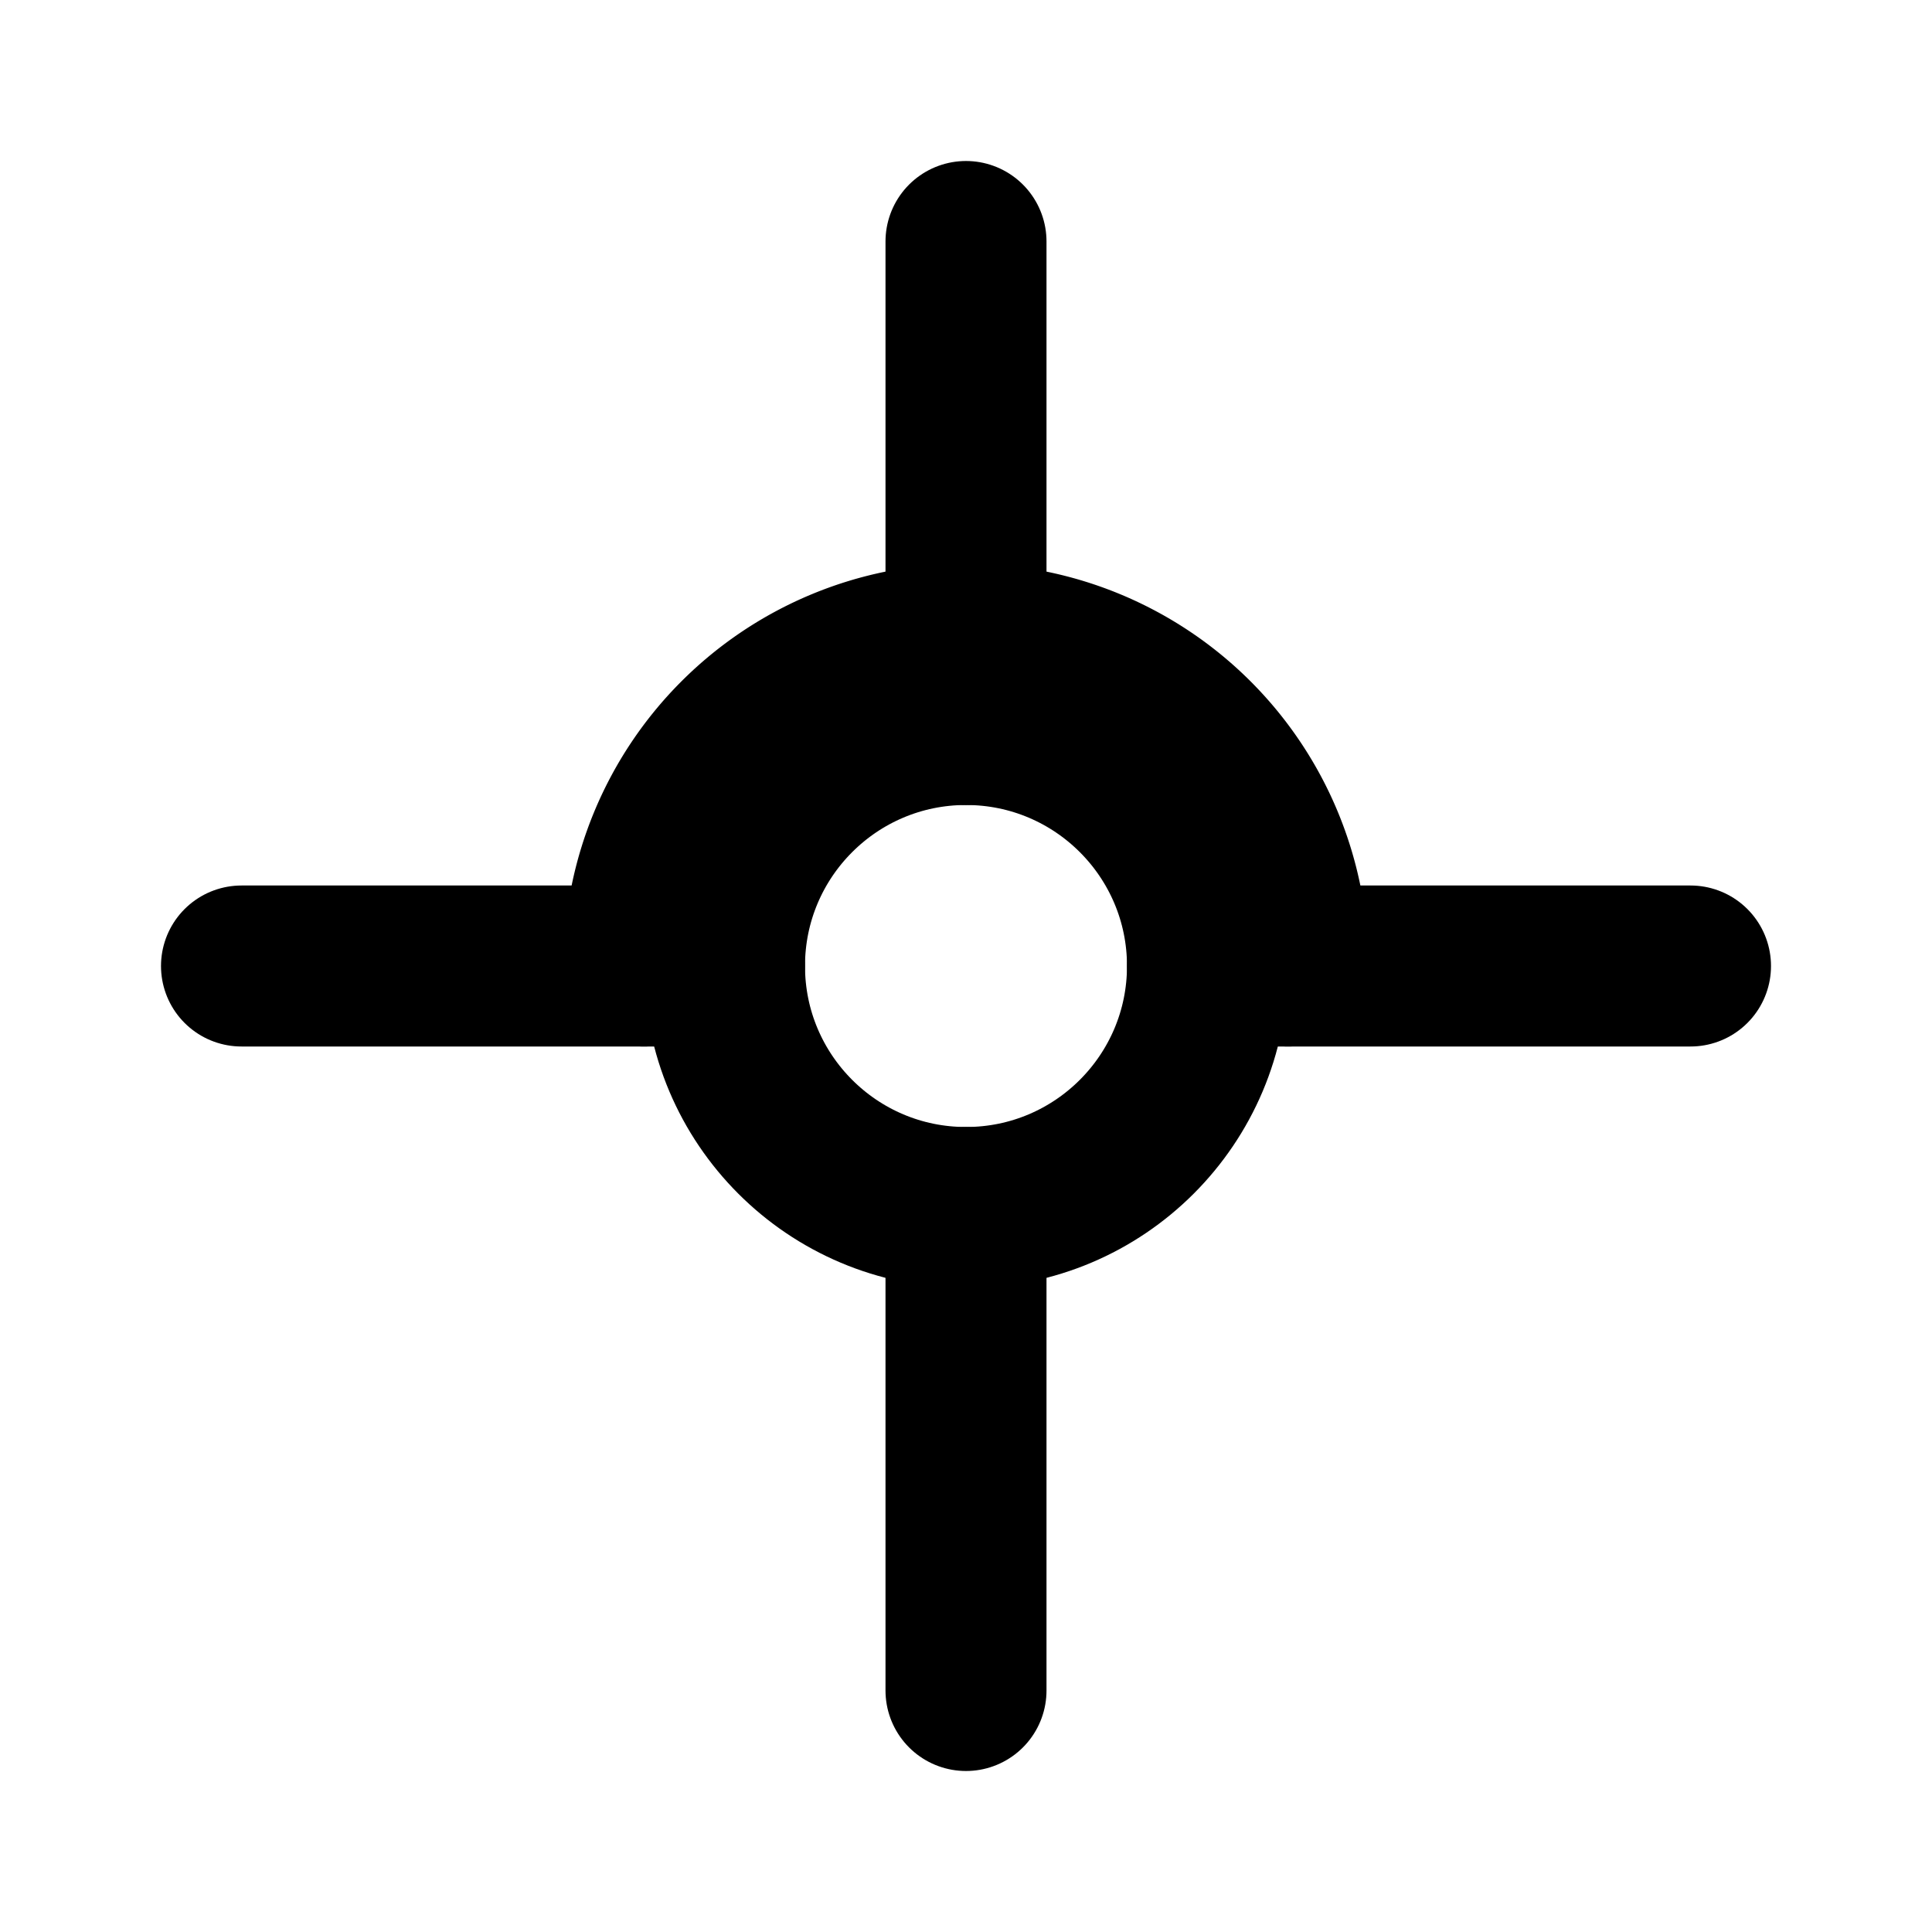 <svg xmlns="http://www.w3.org/2000/svg" viewBox="0 0 24 24" fill="none" stroke="currentColor" stroke-width="2" stroke-linecap="round" stroke-linejoin="round"><circle cx="12" cy="12" r="3"/><path d="M3 12h6m6 0h6M12 3v6m0 6v6"/><path d="M16 12a4 4 0 0 0-8 0"/></svg>